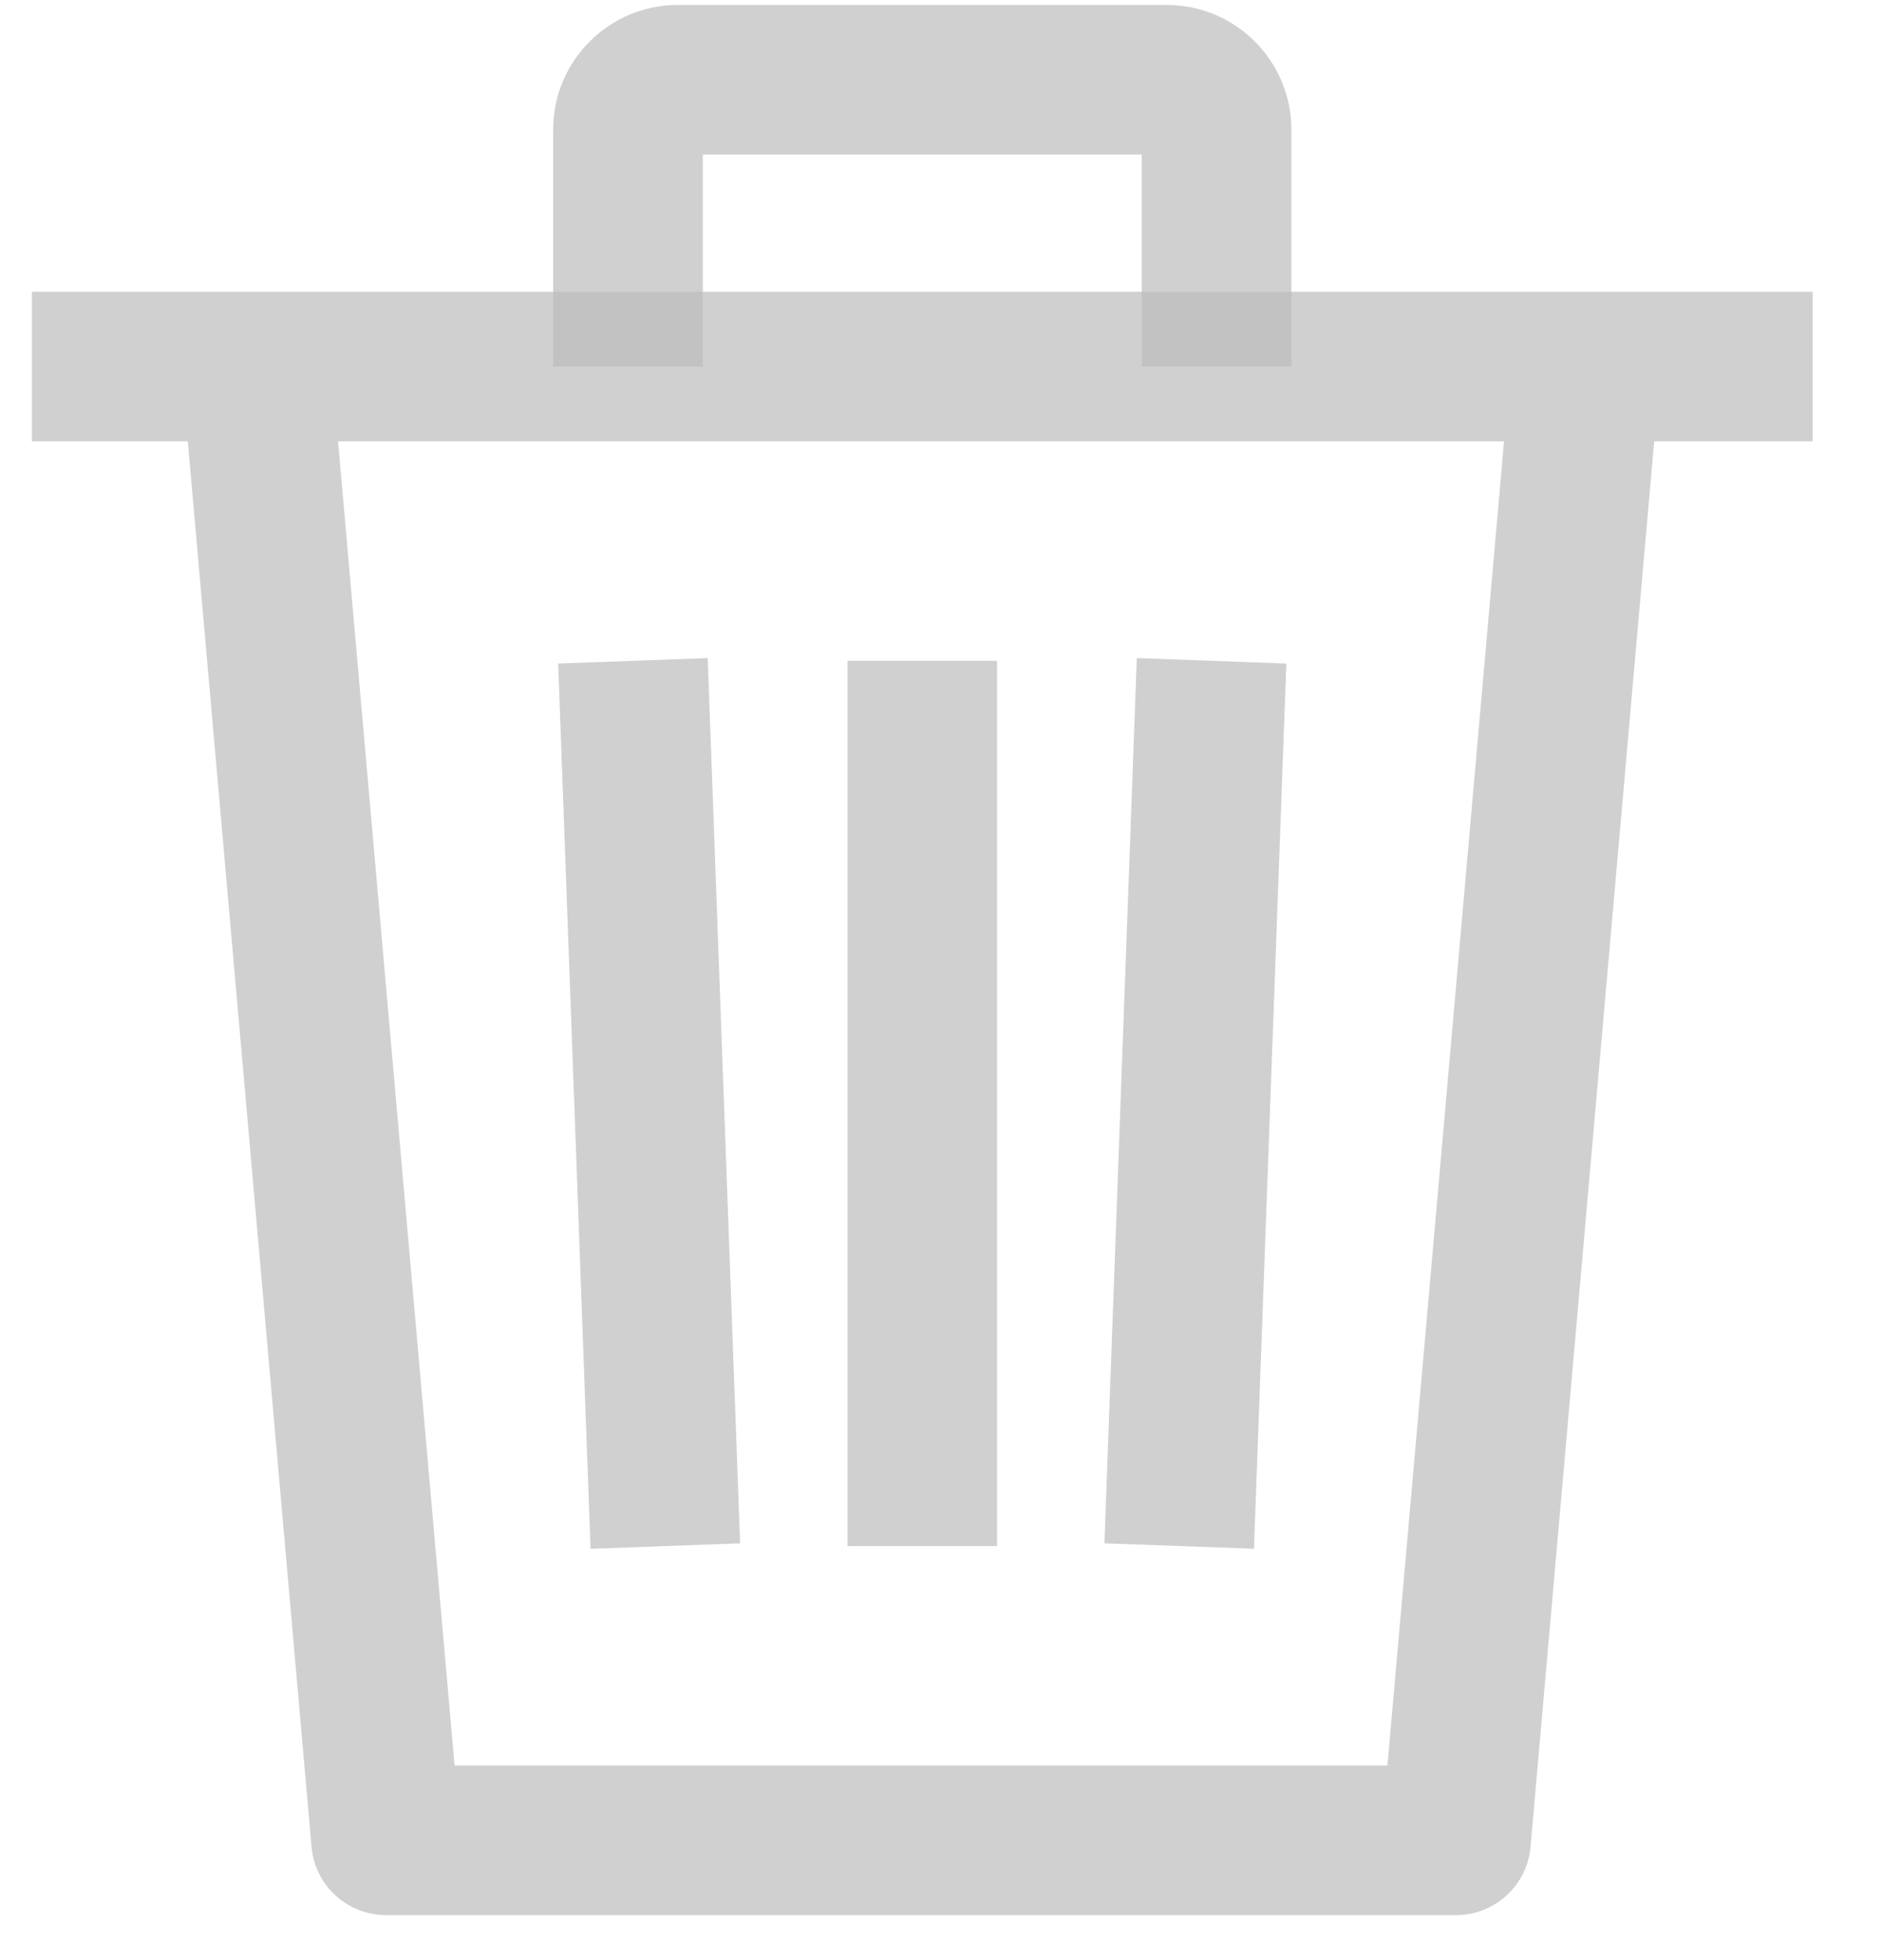 <svg width="24" height="25" viewBox="0 0 24 25" fill="none" xmlns="http://www.w3.org/2000/svg">
<path d="M2.32 0.07L0.413 0L0 11.291L1.907 11.36L2.32 0.07Z" transform="translate(14.084 8.393)" fill="#BDBDBD" fill-opacity="0.7"/>
<path d="M1.908 0H0V11.291H1.908V0Z" transform="translate(10.807 8.428)" fill="#BDBDBD" fill-opacity="0.7"/>
<path d="M2.32 11.291L1.907 0L0 0.07L0.413 11.361L2.32 11.291Z" transform="translate(7.118 8.393)" fill="#BDBDBD" fill-opacity="0.7"/>
<path d="M0 0V1.908H1.988L3.566 19.834C3.609 20.327 4.022 20.705 4.516 20.705H18.16C18.655 20.705 19.068 20.327 19.111 19.834L20.688 1.908H22.709V0H0ZM17.286 18.797H5.39L3.904 1.908H18.773L17.286 18.797Z" transform="translate(0.407 3.721)" fill="#BDBDBD" fill-opacity="0.7"/>
<path d="M7.824 0H1.59C0.713 0 0 0.713 0 1.59V4.612H1.908V1.908H7.506V4.612H9.414V1.59C9.414 0.713 8.701 0 7.824 0Z" transform="translate(7.054 0.063)" fill="#BDBDBD" fill-opacity="0.7"/>
</svg>
